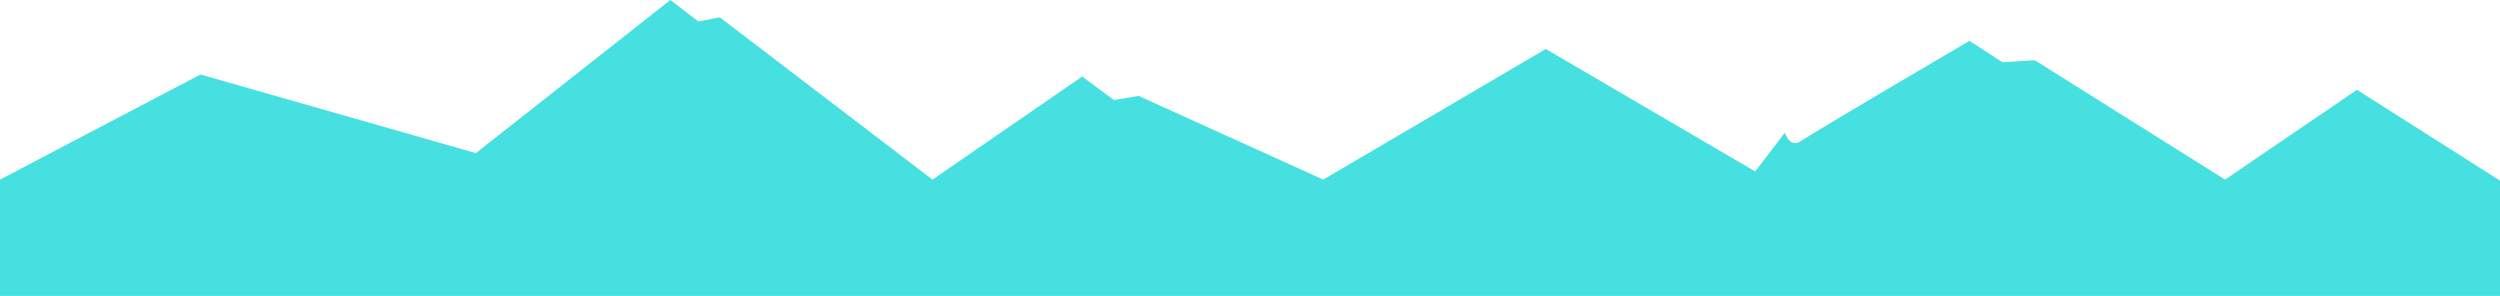 <?xml version="1.0" encoding="UTF-8" standalone="no"?>
<svg width="1782px" height="211px" viewBox="0 0 1782 211" version="1.1" xmlns="http://www.w3.org/2000/svg" xmlns:xlink="http://www.w3.org/1999/xlink">
    <!-- Generator: Sketch 39.1 (31720) - http://www.bohemiancoding.com/sketch -->
    <title>Page 1</title>
    <desc>Created with Sketch.</desc>
    <defs></defs>
    <g id="Page-1" stroke="none" stroke-width="1" fill="none" fill-rule="evenodd">
        <path d="M0,128.021 L142.927,53.1 L339.178,109.141 L477.847,-1.13686838e-13 L497.824,15.275 L513.101,12.366 L664.696,128.021 L771.347,54.555 L793.964,71.285 L811.591,68.375 L943.209,128.021 L1101.855,34.915 L1251.1,122.202 L1272.253,94.561 C1272.253,94.561 1275.778,106.2 1284.004,100.38 C1292.23,94.561 1403.87,29.096 1403.87,29.096 L1427.373,44.371 L1450.362,42.916 L1586.02,128.021 L1680.032,64.011 L1781.998,128.749 L1782,210.944 L0,210.944 L0,128.021 Z" fill="#46E0E1"></path>
    </g>
</svg>